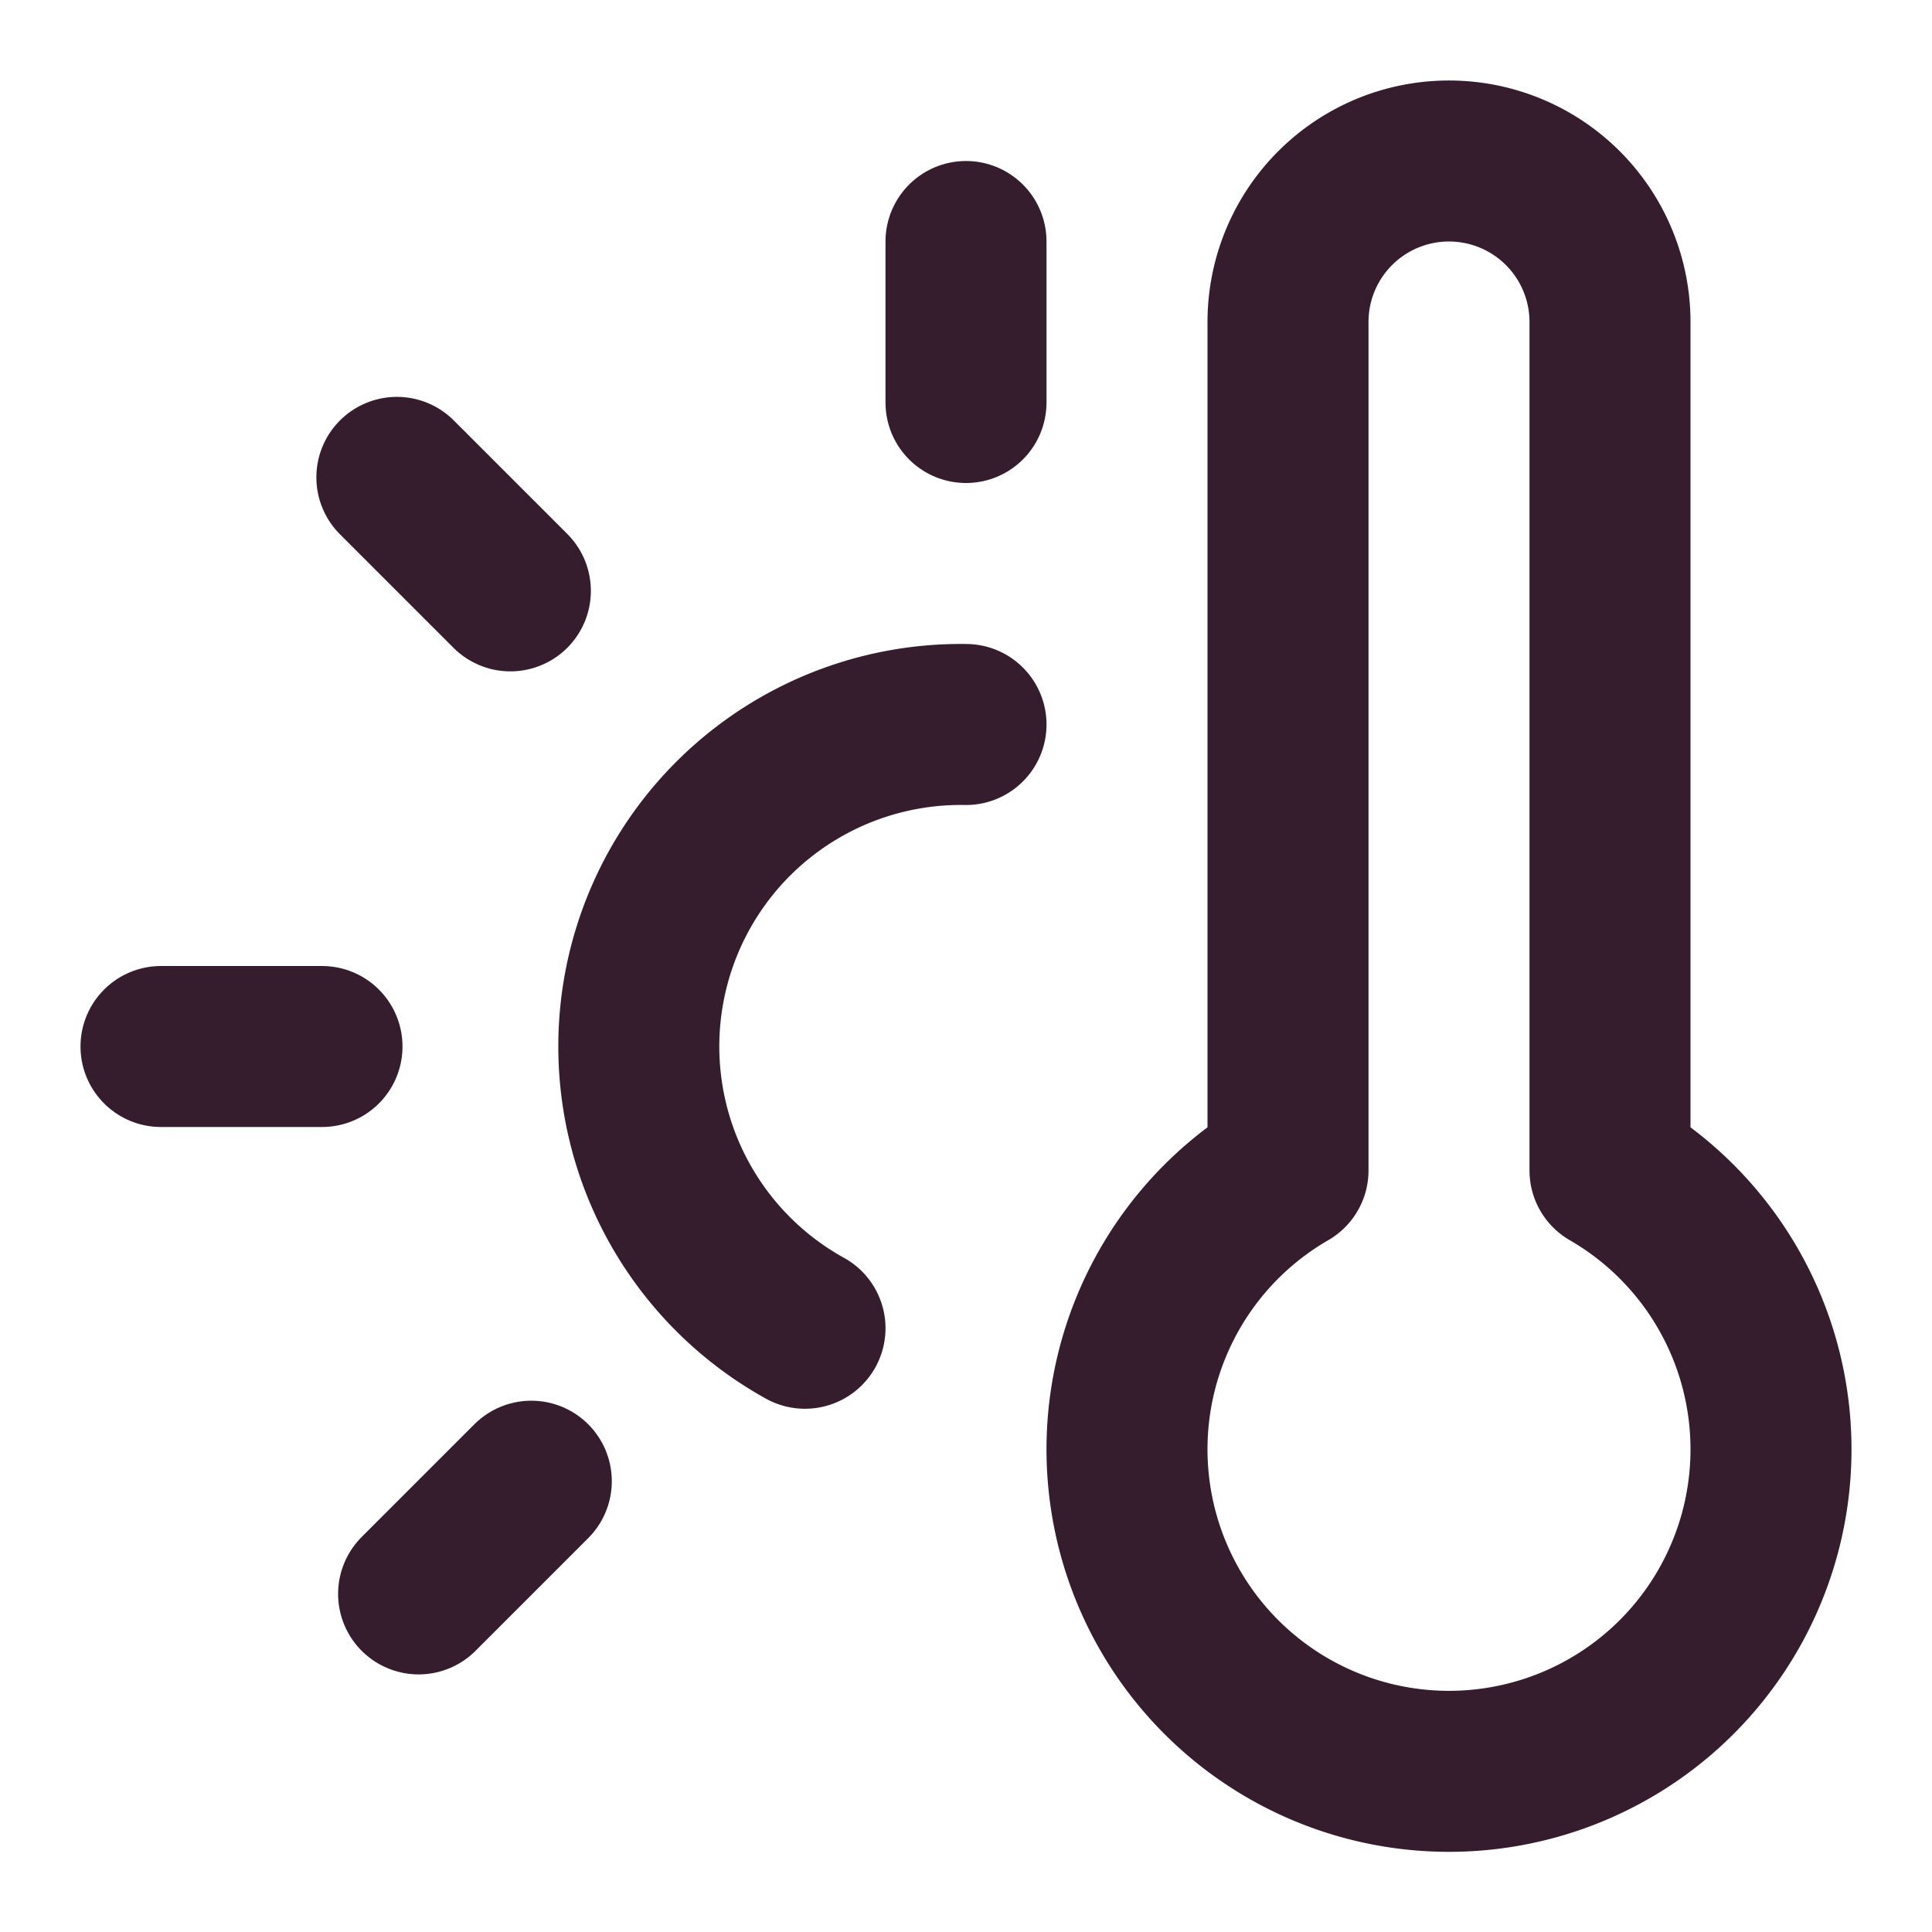 <svg xmlns="http://www.w3.org/2000/svg" width="100px" height="100px" viewBox="0 0 24 24" fill="none" stroke="#361d2e" stroke-width="2" stroke-linecap="round" stroke-linejoin="round" class="lucide lucide-thermometer-sun"><path d="M12 9a4 4 0 0 0-2 7.5"/><path d="M12 3v2"/><path d="m6.6 18.4-1.4 1.4"/><path d="M20 4v10.54a4 4 0 1 1-4 0V4a2 2 0 0 1 4 0Z"/><path d="M4 13H2"/><path d="M6.34 7.34 4.93 5.93"/></svg>